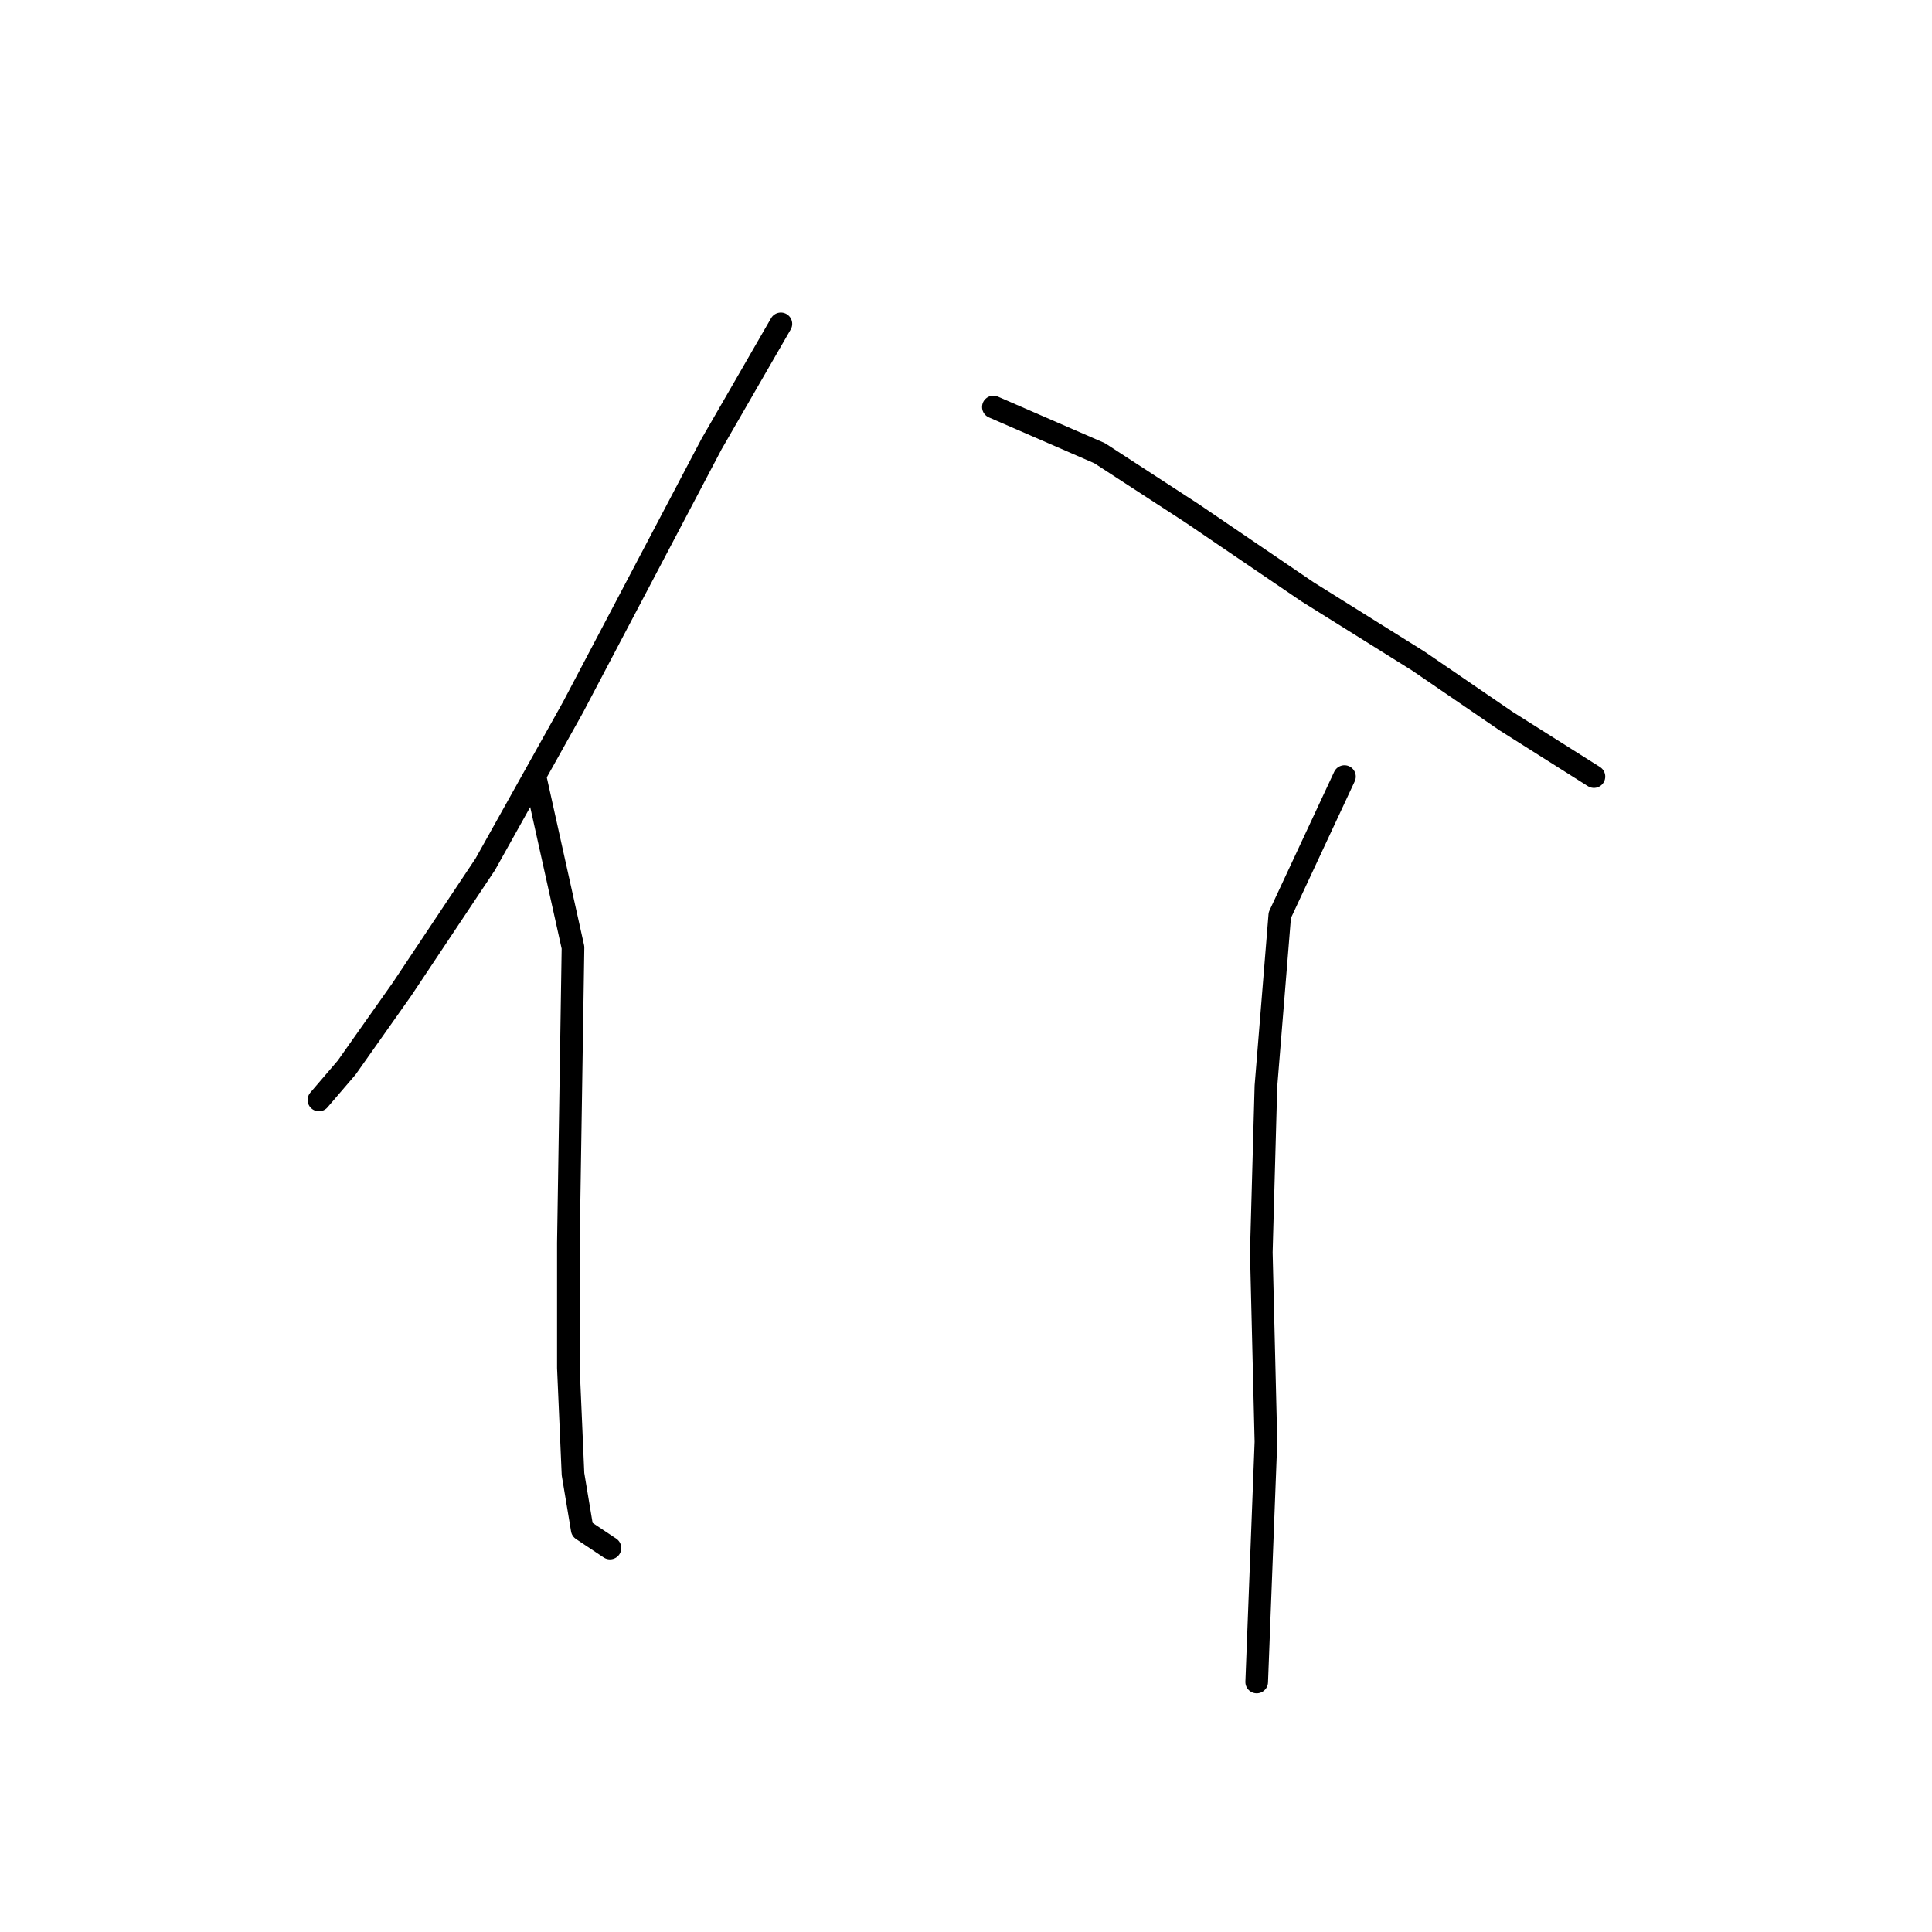 <?xml version="1.0" standalone="no"?>
    <svg width="256" height="256" xmlns="http://www.w3.org/2000/svg" version="1.1">
    <polyline stroke="black" stroke-width="3" stroke-linecap="round" fill="transparent" stroke-linejoin="round" points="103.47 42.914 94.289 58.829 75.925 93.719 64.295 114.531 53.277 131.058 45.932 141.464 42.259 145.749 42.259 145.749 " />
        <polyline stroke="black" stroke-width="3" stroke-linecap="round" fill="transparent" stroke-linejoin="round" points="71.028 103.513 75.925 125.549 75.313 164.724 75.313 181.251 75.925 195.33 77.149 202.675 80.822 205.124 80.822 205.124 " />
        <polyline stroke="black" stroke-width="3" stroke-linecap="round" fill="transparent" stroke-linejoin="round" points="131.628 53.932 145.706 60.053 157.948 68.01 173.251 78.416 187.942 87.598 199.572 95.555 211.202 102.901 211.202 102.901 " />
        <polyline stroke="black" stroke-width="3" stroke-linecap="round" fill="transparent" stroke-linejoin="round" points="178.148 102.901 169.579 121.264 167.742 143.912 167.13 165.948 167.742 191.045 166.518 222.875 166.518 222.875 " />
        </svg>